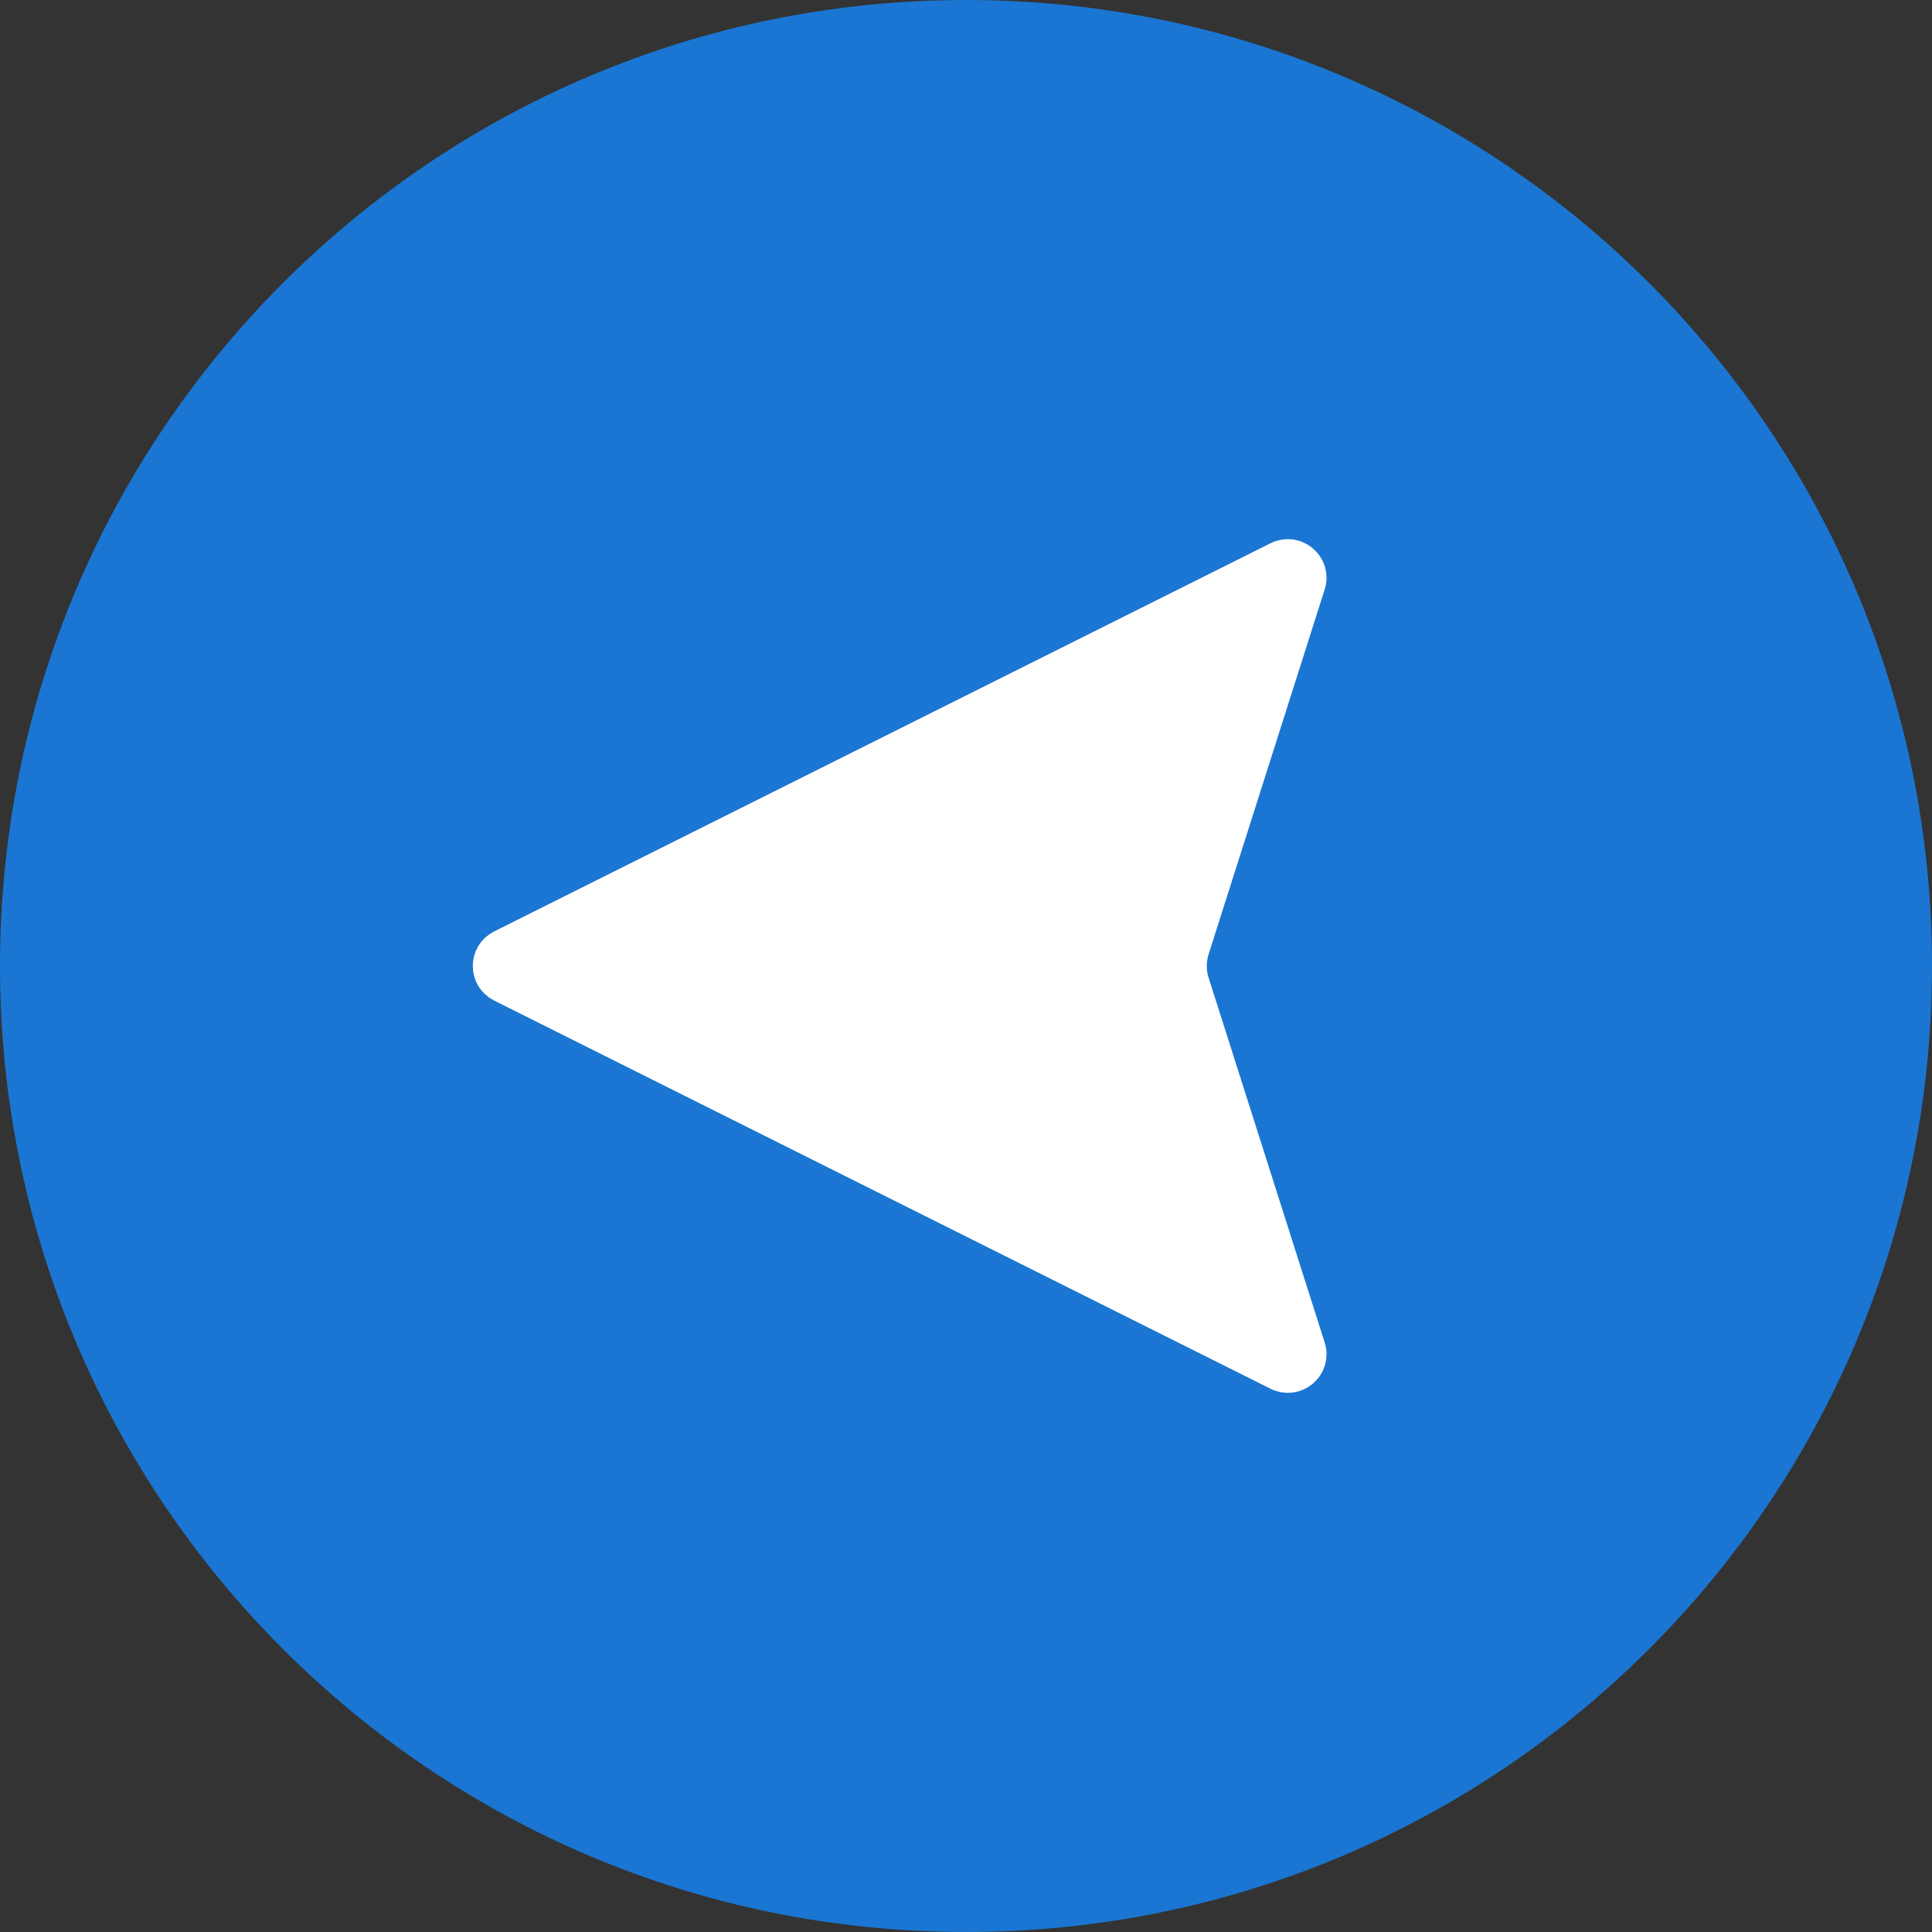 <svg width="50" height="50" viewBox="0 0 50 50" fill="none" xmlns="http://www.w3.org/2000/svg">
<rect x="0" y="0" width="50" height="50" fill="#333333" stroke="none"/>
<path d="M50 25C50 11.193 38.807 -4.12394e-07 25 7.94663e-07C11.193 2.00172e-06 -3.39263e-06 11.193 -2.18557e-06 25C-9.78513e-07 38.807 11.193 50 25 50C38.807 50 50 38.807 50 25Z" fill="#1a76d2"/>
<path d="M13.012 25.447L33.105 35.494C33.501 35.691 33.94 35.316 33.806 34.895L30.802 25.455C30.708 25.159 30.708 24.841 30.802 24.545L33.806 15.105C33.94 14.684 33.501 14.309 33.105 14.506L13.012 24.553C12.644 24.737 12.644 25.263 13.012 25.447Z" fill="white" stroke="white"/>
</svg>
